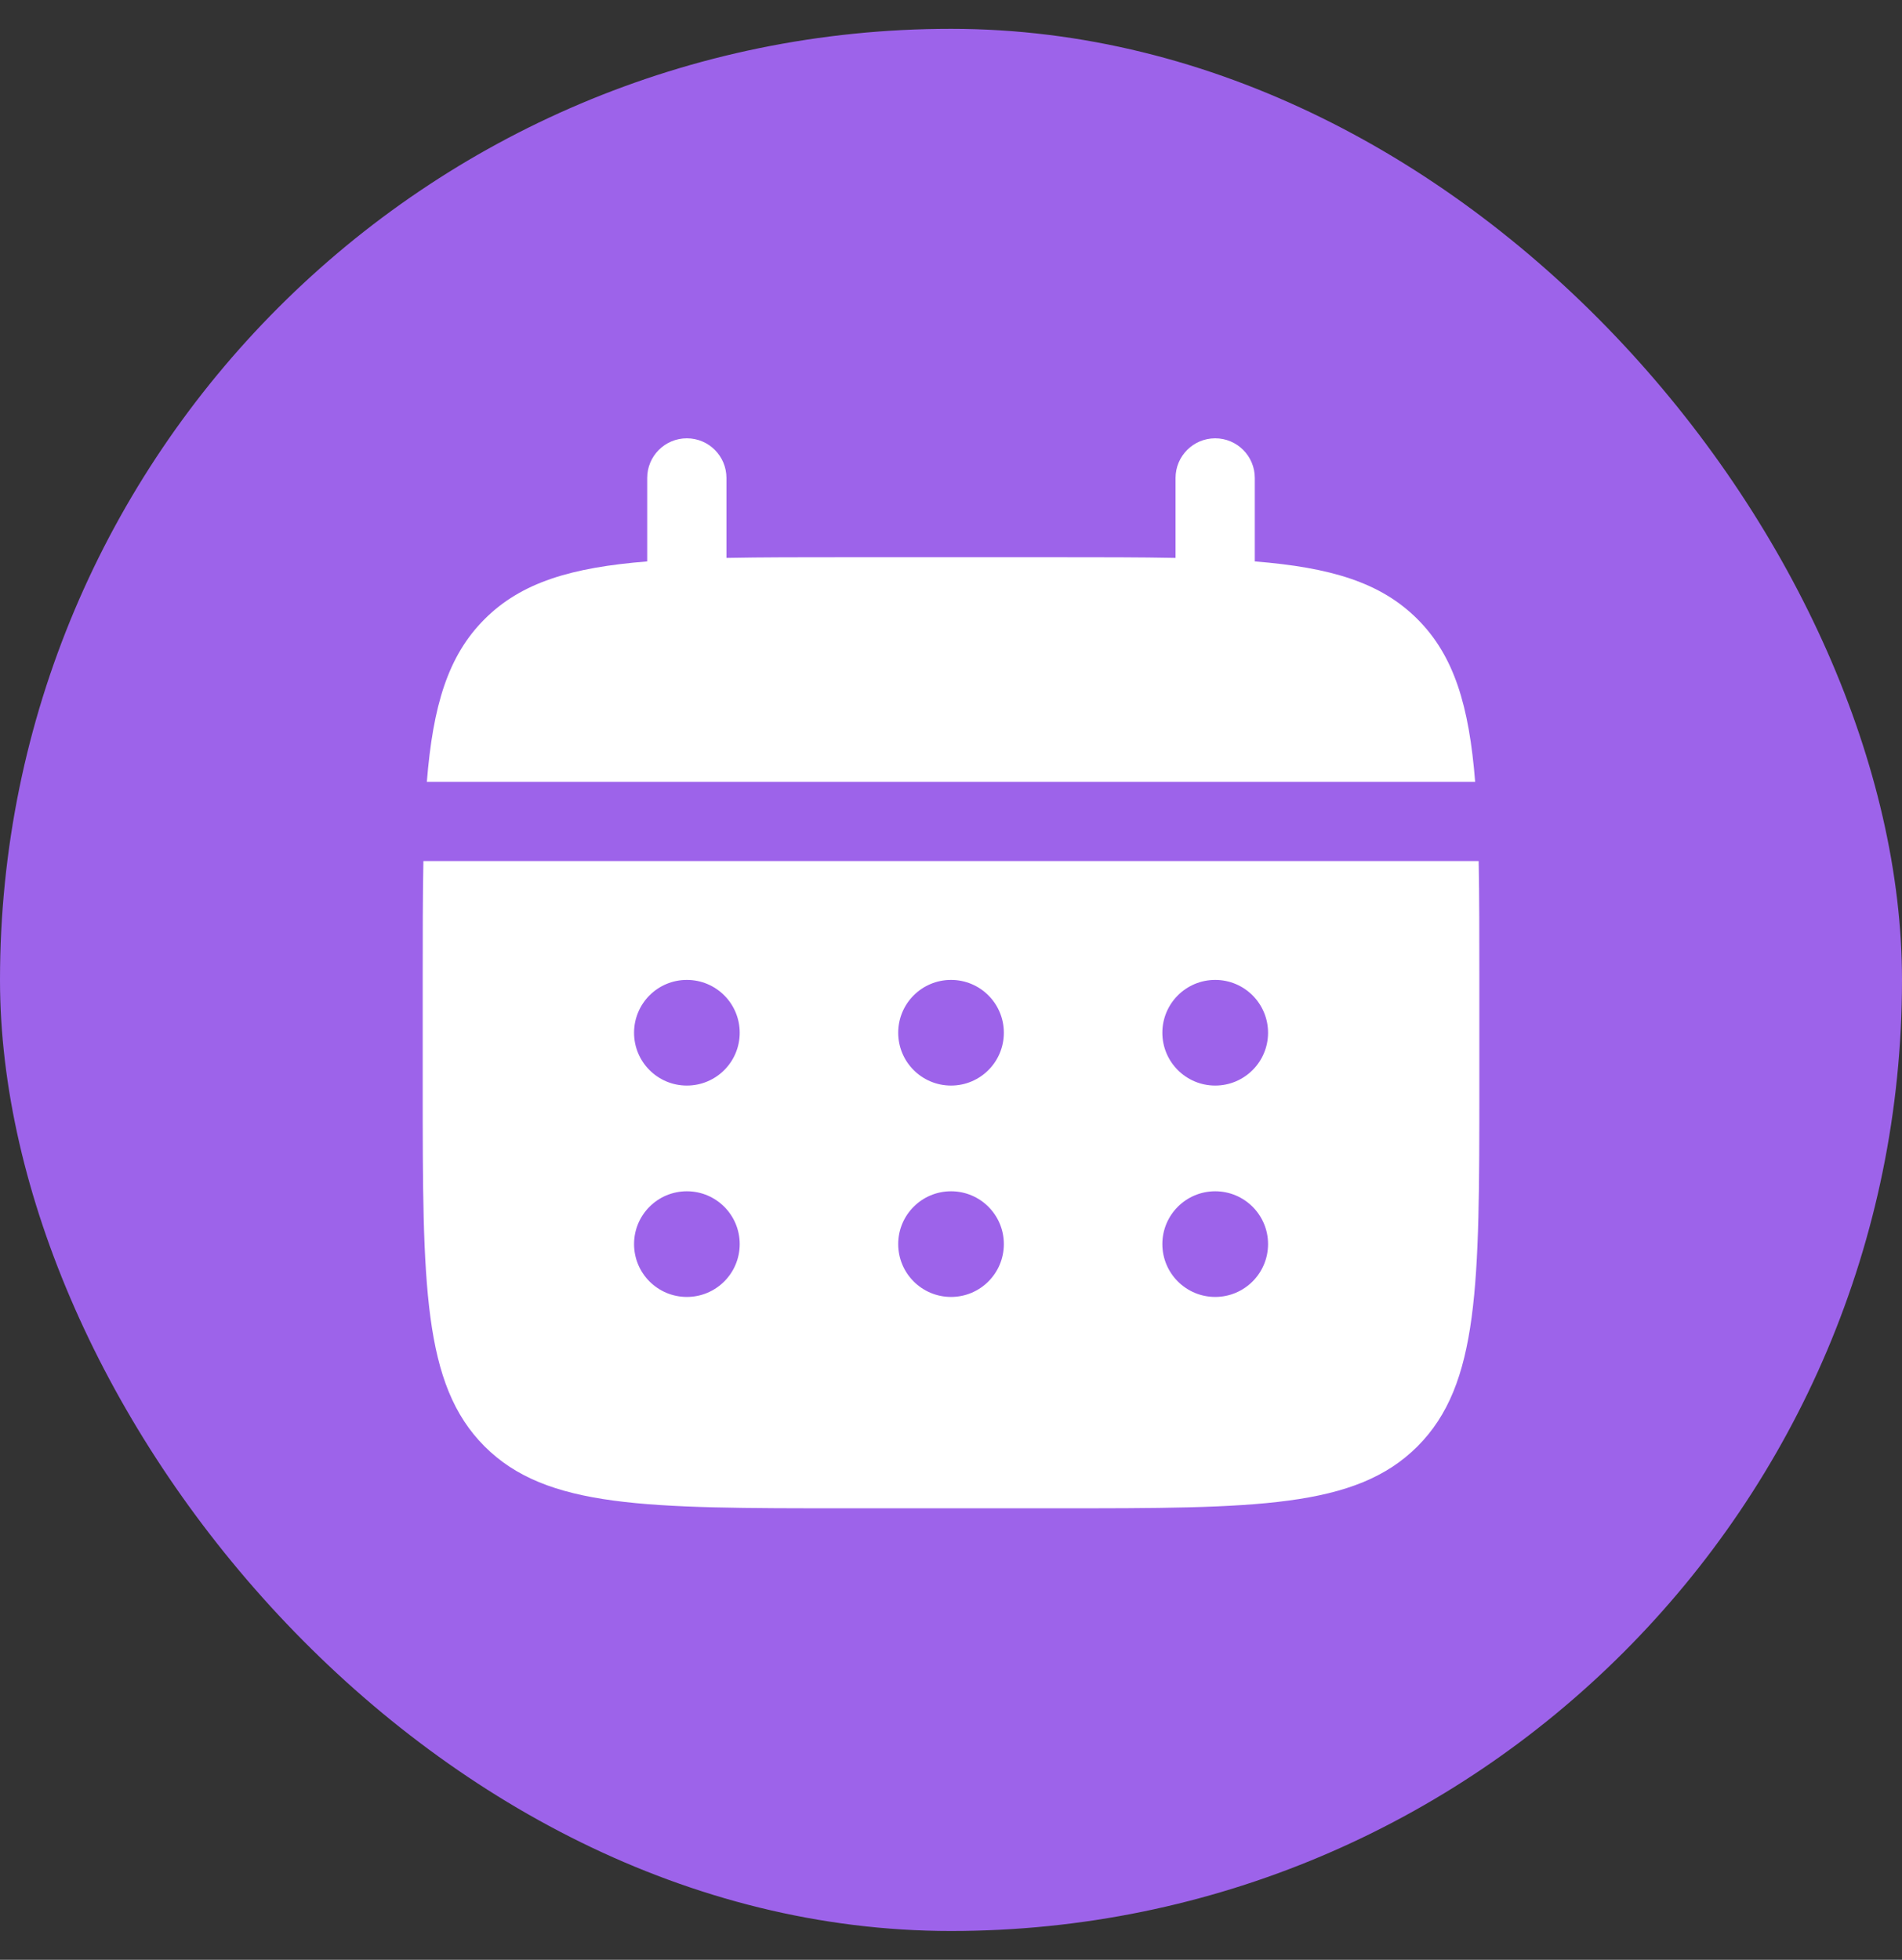 <svg width="33" height="34" viewBox="0 0 33 34" fill="none" xmlns="http://www.w3.org/2000/svg">
<rect x="0" y="0" width="33" height="34" fill="#333333" stroke="none"/>
<rect y="0.5" width="33" height="33" rx="16.5" fill="#9D63EA"/>
<path d="M12.604 8.292C12.604 7.912 12.297 7.604 11.917 7.604C11.537 7.604 11.229 7.912 11.229 8.292V9.74C9.91 9.845 9.044 10.105 8.408 10.741C7.771 11.377 7.512 12.243 7.406 13.563H25.594C25.489 12.243 25.229 11.377 24.593 10.741C23.957 10.105 23.09 9.845 21.771 9.74V8.292C21.771 7.912 21.463 7.604 21.084 7.604C20.704 7.604 20.396 7.912 20.396 8.292V9.679C19.786 9.667 19.103 9.667 18.334 9.667H14.667C13.898 9.667 13.214 9.667 12.604 9.679V8.292Z" fill="white"/>
<path fill-rule="evenodd" clip-rule="evenodd" d="M7.334 17C7.334 16.231 7.334 15.547 7.346 14.938H25.655C25.667 15.547 25.667 16.231 25.667 17V18.833C25.667 22.29 25.667 24.019 24.593 25.093C23.52 26.167 21.791 26.167 18.334 26.167H14.667C11.21 26.167 9.482 26.167 8.408 25.093C7.334 24.019 7.334 22.29 7.334 18.833V17ZM21.084 18.833C21.59 18.833 22.001 18.423 22.001 17.917C22.001 17.41 21.59 17 21.084 17C20.578 17 20.167 17.41 20.167 17.917C20.167 18.423 20.578 18.833 21.084 18.833ZM21.084 22.5C21.59 22.5 22.001 22.09 22.001 21.583C22.001 21.077 21.59 20.667 21.084 20.667C20.578 20.667 20.167 21.077 20.167 21.583C20.167 22.09 20.578 22.5 21.084 22.5ZM17.417 17.917C17.417 18.423 17.007 18.833 16.501 18.833C15.994 18.833 15.584 18.423 15.584 17.917C15.584 17.41 15.994 17 16.501 17C17.007 17 17.417 17.41 17.417 17.917ZM17.417 21.583C17.417 22.09 17.007 22.5 16.501 22.5C15.994 22.5 15.584 22.09 15.584 21.583C15.584 21.077 15.994 20.667 16.501 20.667C17.007 20.667 17.417 21.077 17.417 21.583ZM11.917 18.833C12.424 18.833 12.834 18.423 12.834 17.917C12.834 17.41 12.424 17 11.917 17C11.411 17 11.001 17.41 11.001 17.917C11.001 18.423 11.411 18.833 11.917 18.833ZM11.917 22.5C12.424 22.5 12.834 22.09 12.834 21.583C12.834 21.077 12.424 20.667 11.917 20.667C11.411 20.667 11.001 21.077 11.001 21.583C11.001 22.09 11.411 22.5 11.917 22.5Z" fill="white"/>
</svg>
